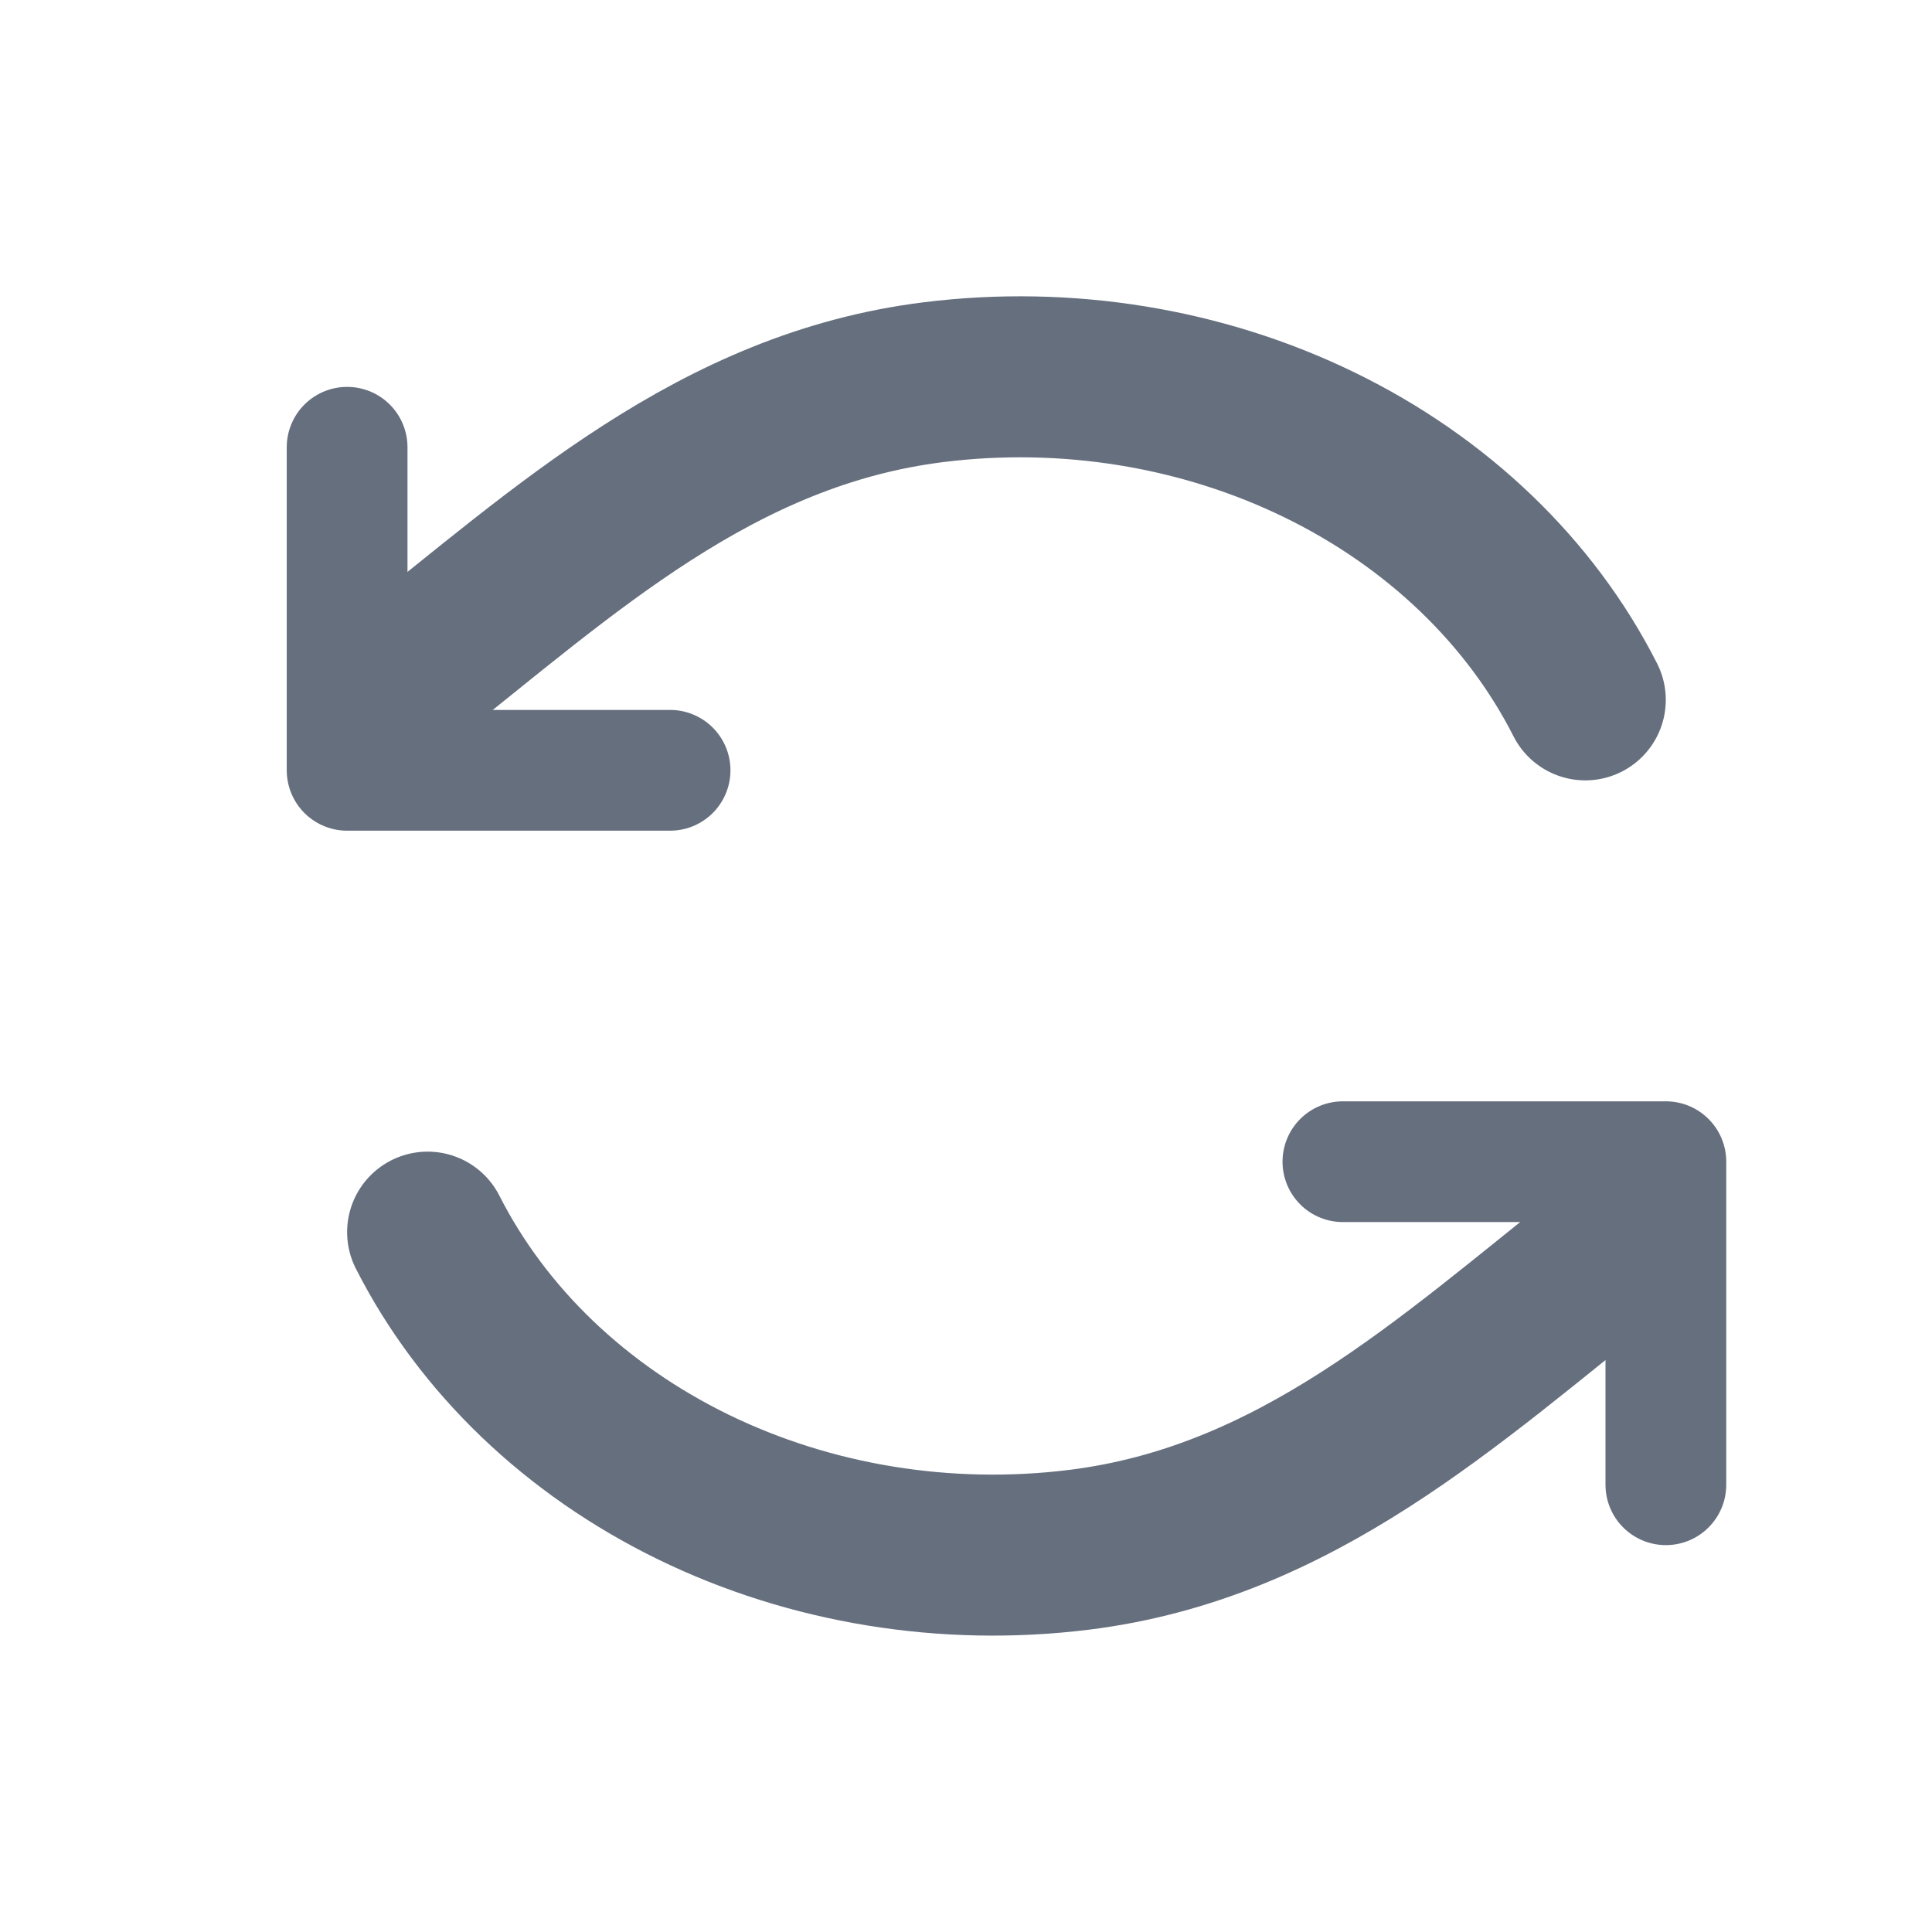 <svg width="24" height="24" viewBox="0 0 24 24" fill="none" xmlns="http://www.w3.org/2000/svg">
<path d="M5.312 15.306C5.994 16.649 7.152 17.76 8.612 18.472C10.071 19.183 11.754 19.457 13.405 19.252C16.104 18.917 17.986 17.163 20.025 15.549" stroke="#666F7E" stroke-width="2" stroke-linecap="round" stroke-linejoin="round"/>
<path d="M20.694 18.444V14.431H16.682" stroke="#666F7E" stroke-width="1.5" stroke-linecap="round" stroke-linejoin="round"/>
<path d="M19.693 8.694C19.012 7.351 17.854 6.24 16.394 5.528C14.934 4.816 13.252 4.542 11.601 4.747C8.901 5.082 7.02 6.837 4.981 8.451" stroke="#666F7E" stroke-width="2" stroke-linecap="round" stroke-linejoin="round"/>
<path d="M4.312 5.556V9.569H8.324" stroke="#666F7E" stroke-width="1.5" stroke-linecap="round" stroke-linejoin="round"/>
</svg>
